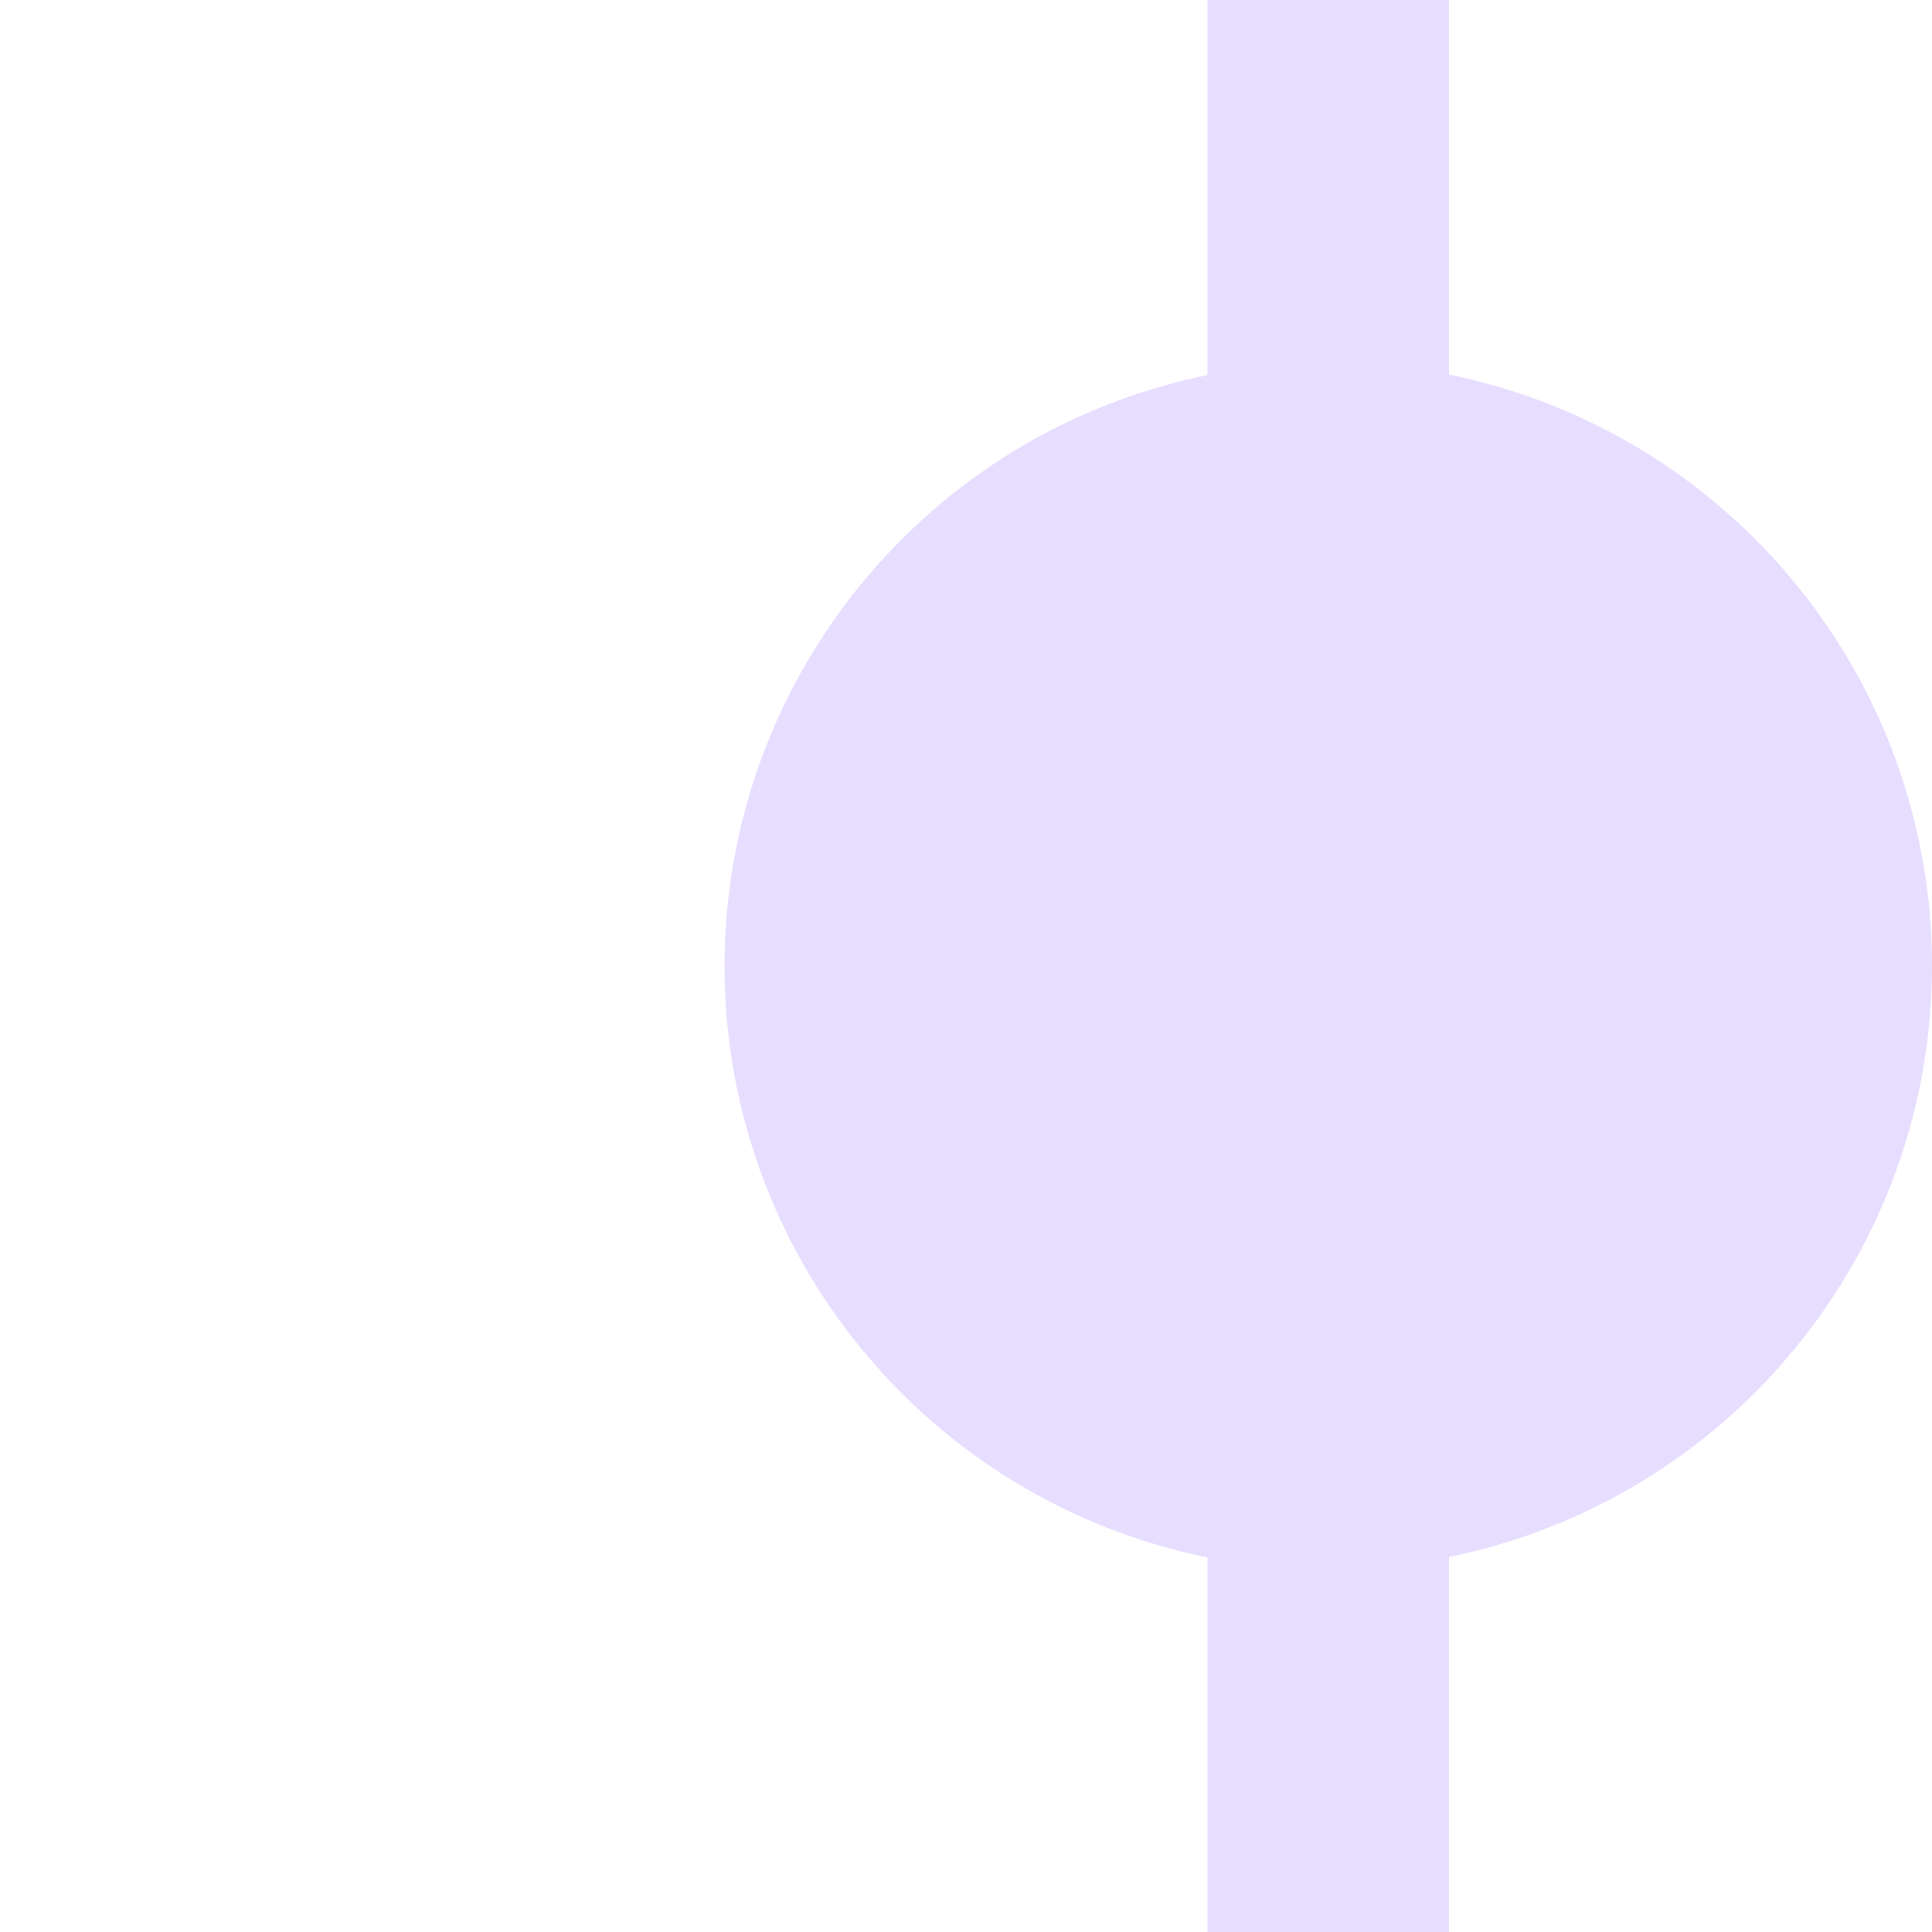 <svg height="16" viewBox="0 0 16 16" width="16" xmlns="http://www.w3.org/2000/svg">
  <path d="m6 8c0 2.376 1.672 4.423 4 4.898v3.102h2v-3.106c2.326-.474 3.998-2.52 4-4.894 0-2.376-1.672-4.423-4-4.898v-3.102h-2v3.106c-2.326.475-3.998 2.52-4 4.894z" fill="#e6ddff"/>
</svg>
